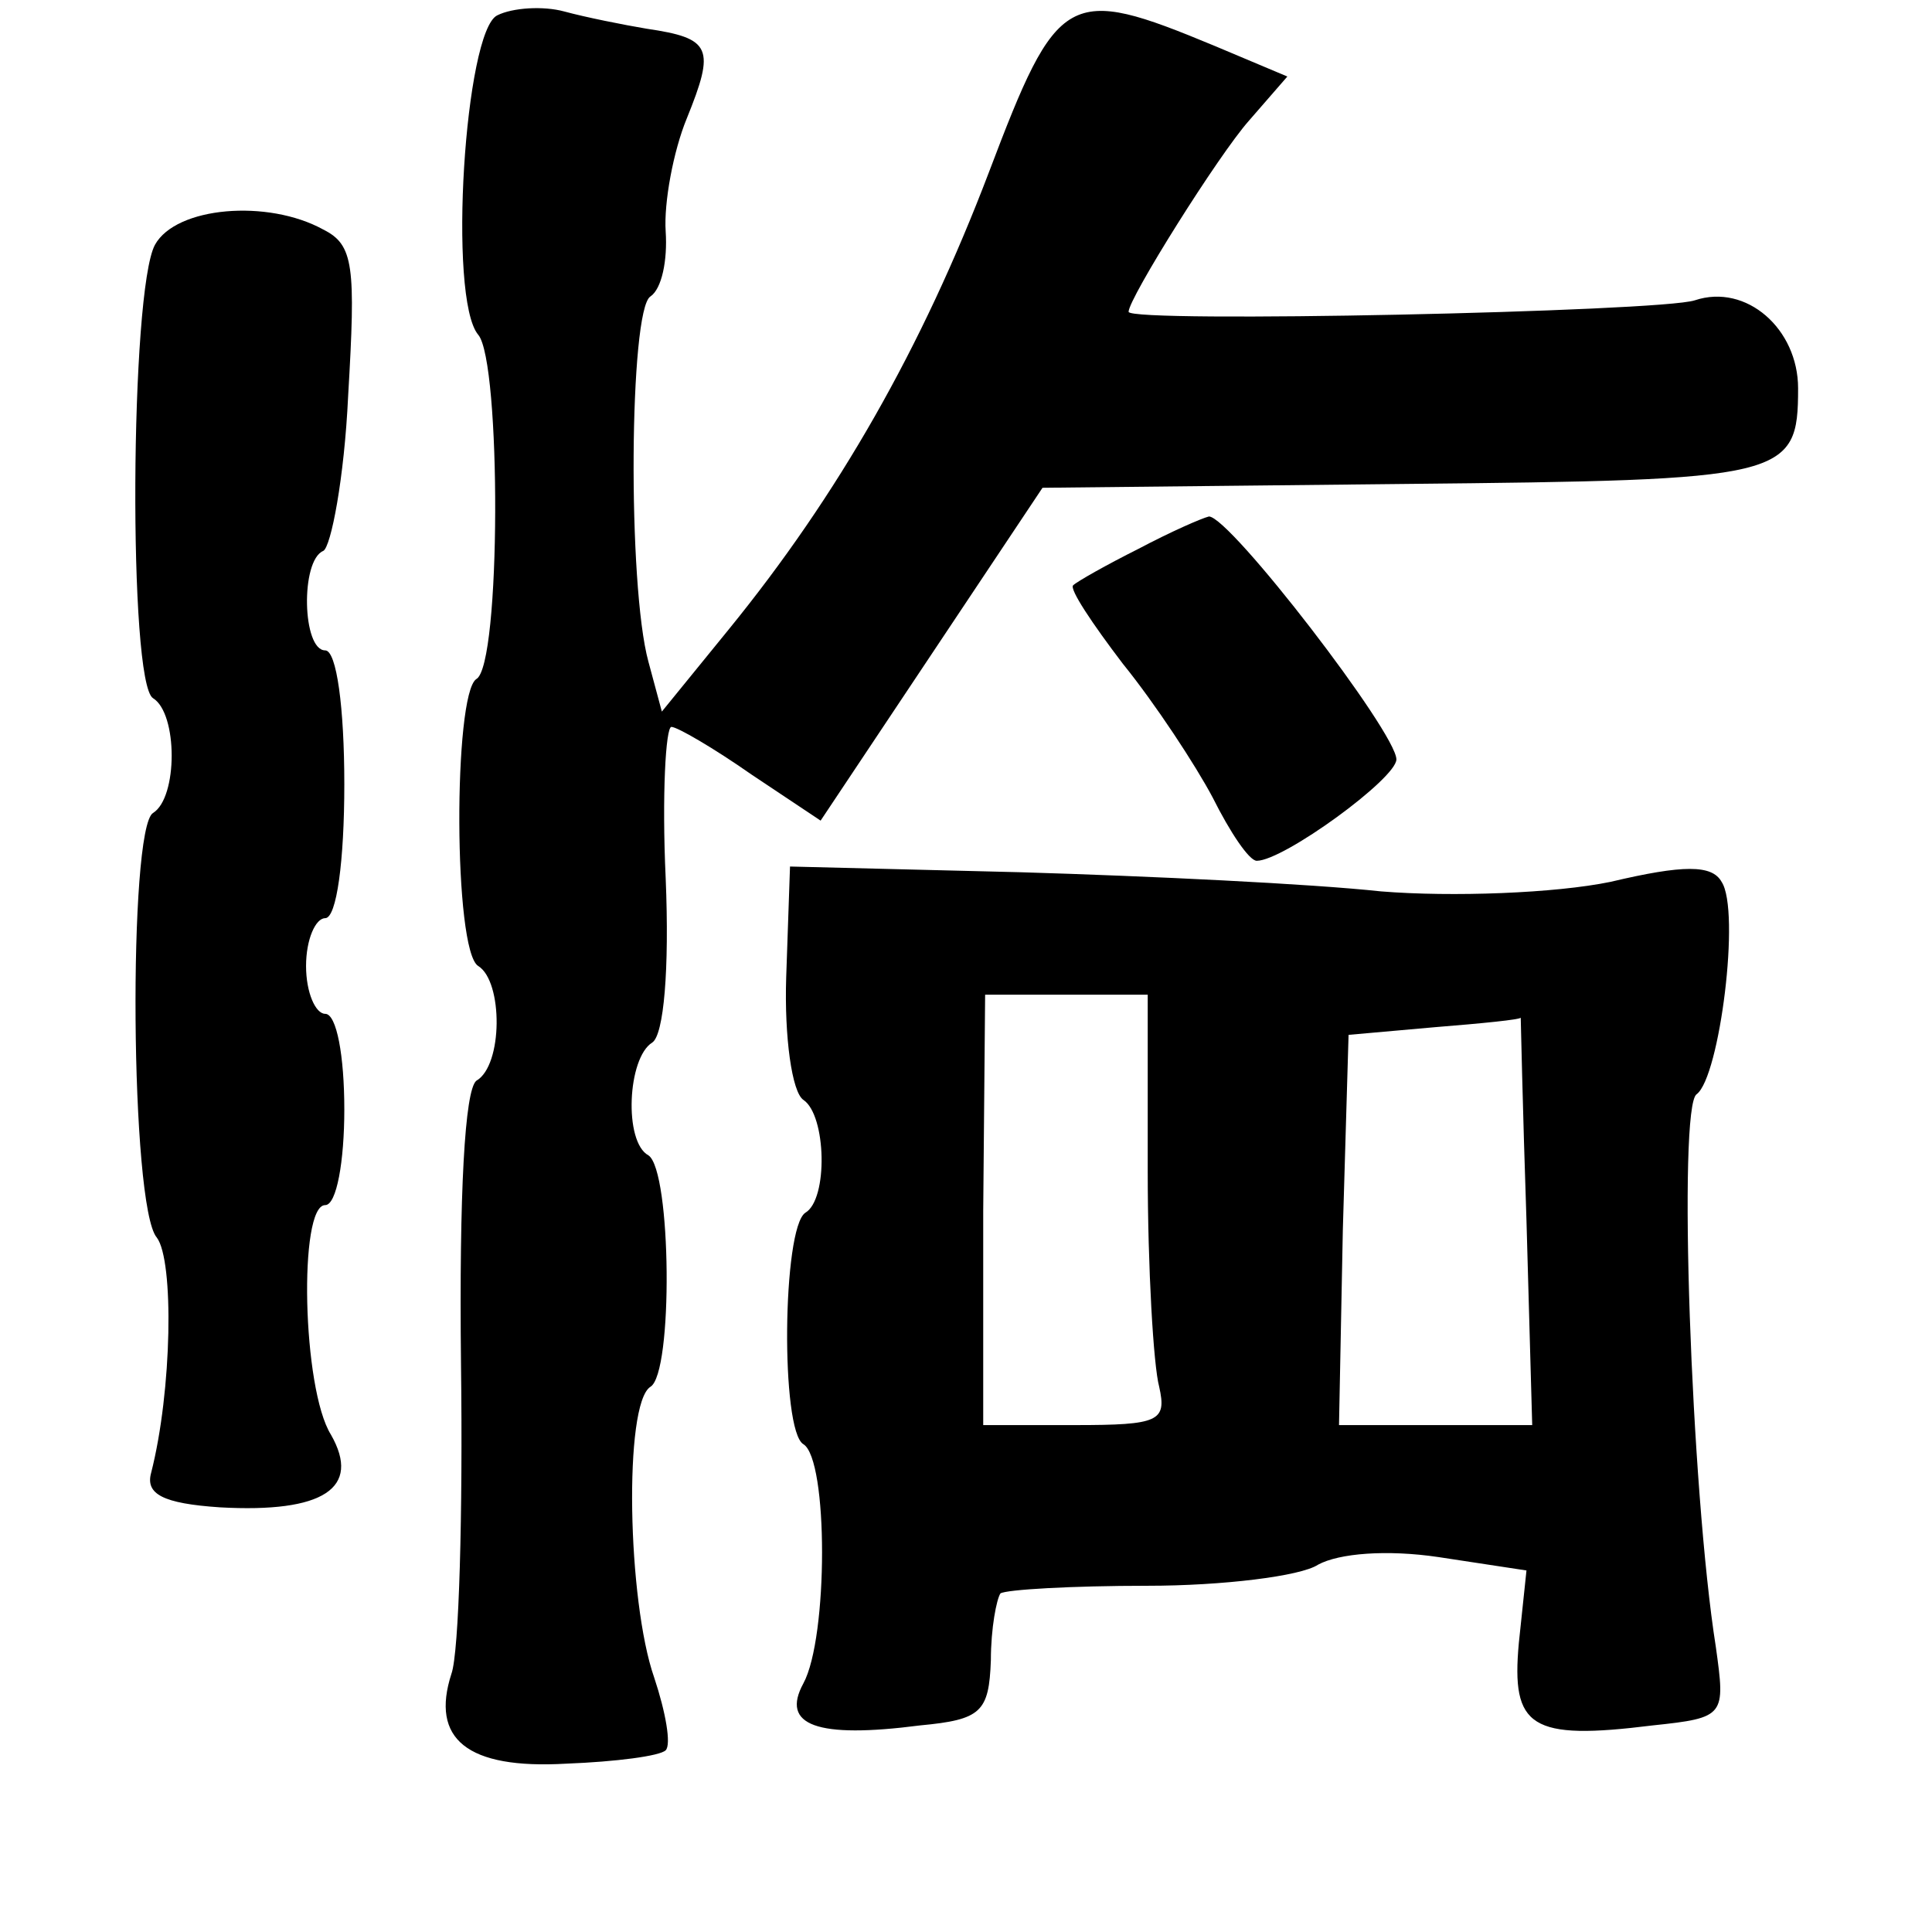 <?xml version="1.0" standalone="no"?>
<!DOCTYPE svg PUBLIC "-//W3C//DTD SVG 20010904//EN"
 "http://www.w3.org/TR/2001/REC-SVG-20010904/DTD/svg10.dtd">
<svg version="1.0" xmlns="http://www.w3.org/2000/svg"
 width="101pt" height="101pt" viewBox="0 0 101 101"
 preserveAspectRatio="xMidYMid meet">
<g transform="translate(0,101) scale(0.1,-0.1)"
fill="#000000" stroke="none">
<path d="M260 1002 c-17 -8 -26 -148 -10 -167 12 -14 12 -173 -1 -180 -12 -8
-12 -142 1 -150 13 -8 13 -52 -1 -60 -6 -5 -9 -58 -8 -148 1 -78 -1 -151 -5
-162 -11 -34 8 -50 60 -47 26 1 49 4 52 7 3 3 0 20 -6 38 -14 40 -16 143 -2
152 12 7 11 113 -1 121 -13 7 -11 51 2 59 6 4 9 38 7 86 -2 43 0 79 3 79 3 0
22 -11 42 -25 l36 -24 58 87 58 87 189 2 c200 2 206 3 206 50 0 31 -27 55 -54
46 -18 -6 -296 -12 -296 -6 0 7 47 82 63 100 l20 23 -38 16 c-77 32 -82 29
-118 -66 -35 -92 -79 -169 -136 -239 l-35 -43 -7 26 c-11 40 -10 184 1 191 6
4 9 19 8 34 -1 15 4 42 11 59 15 37 13 42 -21 47 -12 2 -32 6 -43 9 -11 3 -27
2 -35 -2z"/>
<path d="M81 882 c-13 -24 -14 -229 -1 -237 13 -8 13 -52 0 -60 -13 -8 -12
-206 2 -222 9 -12 8 -80 -3 -123 -3 -11 6 -16 36 -18 54 -3 74 10 58 38 -15
24 -17 120 -3 120 6 0 10 23 10 50 0 28 -4 50 -10 50 -5 0 -10 11 -10 25 0 14
5 25 10 25 6 0 10 30 10 70 0 40 -4 70 -10 70 -12 0 -13 47 -1 52 4 2 11 38
13 81 4 68 3 79 -13 87 -29 16 -77 12 -88 -8z"/>
<path d="M595 723 c-16 -8 -32 -17 -34 -19 -2 -2 10 -20 26 -41 17 -21 38 -53
47 -70 9 -18 19 -33 23 -33 14 0 73 43 73 53 0 14 -87 127 -98 127 -4 -1 -20
-8 -37 -17z"/>
<path d="M411 499 c-1 -31 3 -60 9 -64 12 -8 13 -52 1 -59 -12 -8 -13 -114 -1
-121 13 -8 13 -101 0 -125 -12 -22 7 -29 61 -22 32 3 36 7 37 34 0 17 3 32 5
35 3 2 37 4 77 4 39 0 80 5 89 11 11 6 36 8 63 4 l46 -7 -4 -38 c-4 -44 6 -51
70 -43 38 4 38 5 33 41 -13 82 -20 283 -10 289 12 9 23 96 13 111 -5 9 -20 9
-58 0 -29 -6 -83 -8 -120 -5 -37 4 -121 8 -188 10 l-121 3 -2 -58z m189 -101
c0 -51 3 -102 6 -113 4 -18 0 -20 -44 -20 l-48 0 0 112 1 113 43 0 42 0 0 -92z
m198 -26 l3 -107 -51 0 -50 0 2 102 3 102 45 4 c25 2 45 4 45 5 0 1 1 -47 3
-106z"/>
</g>
</svg>
